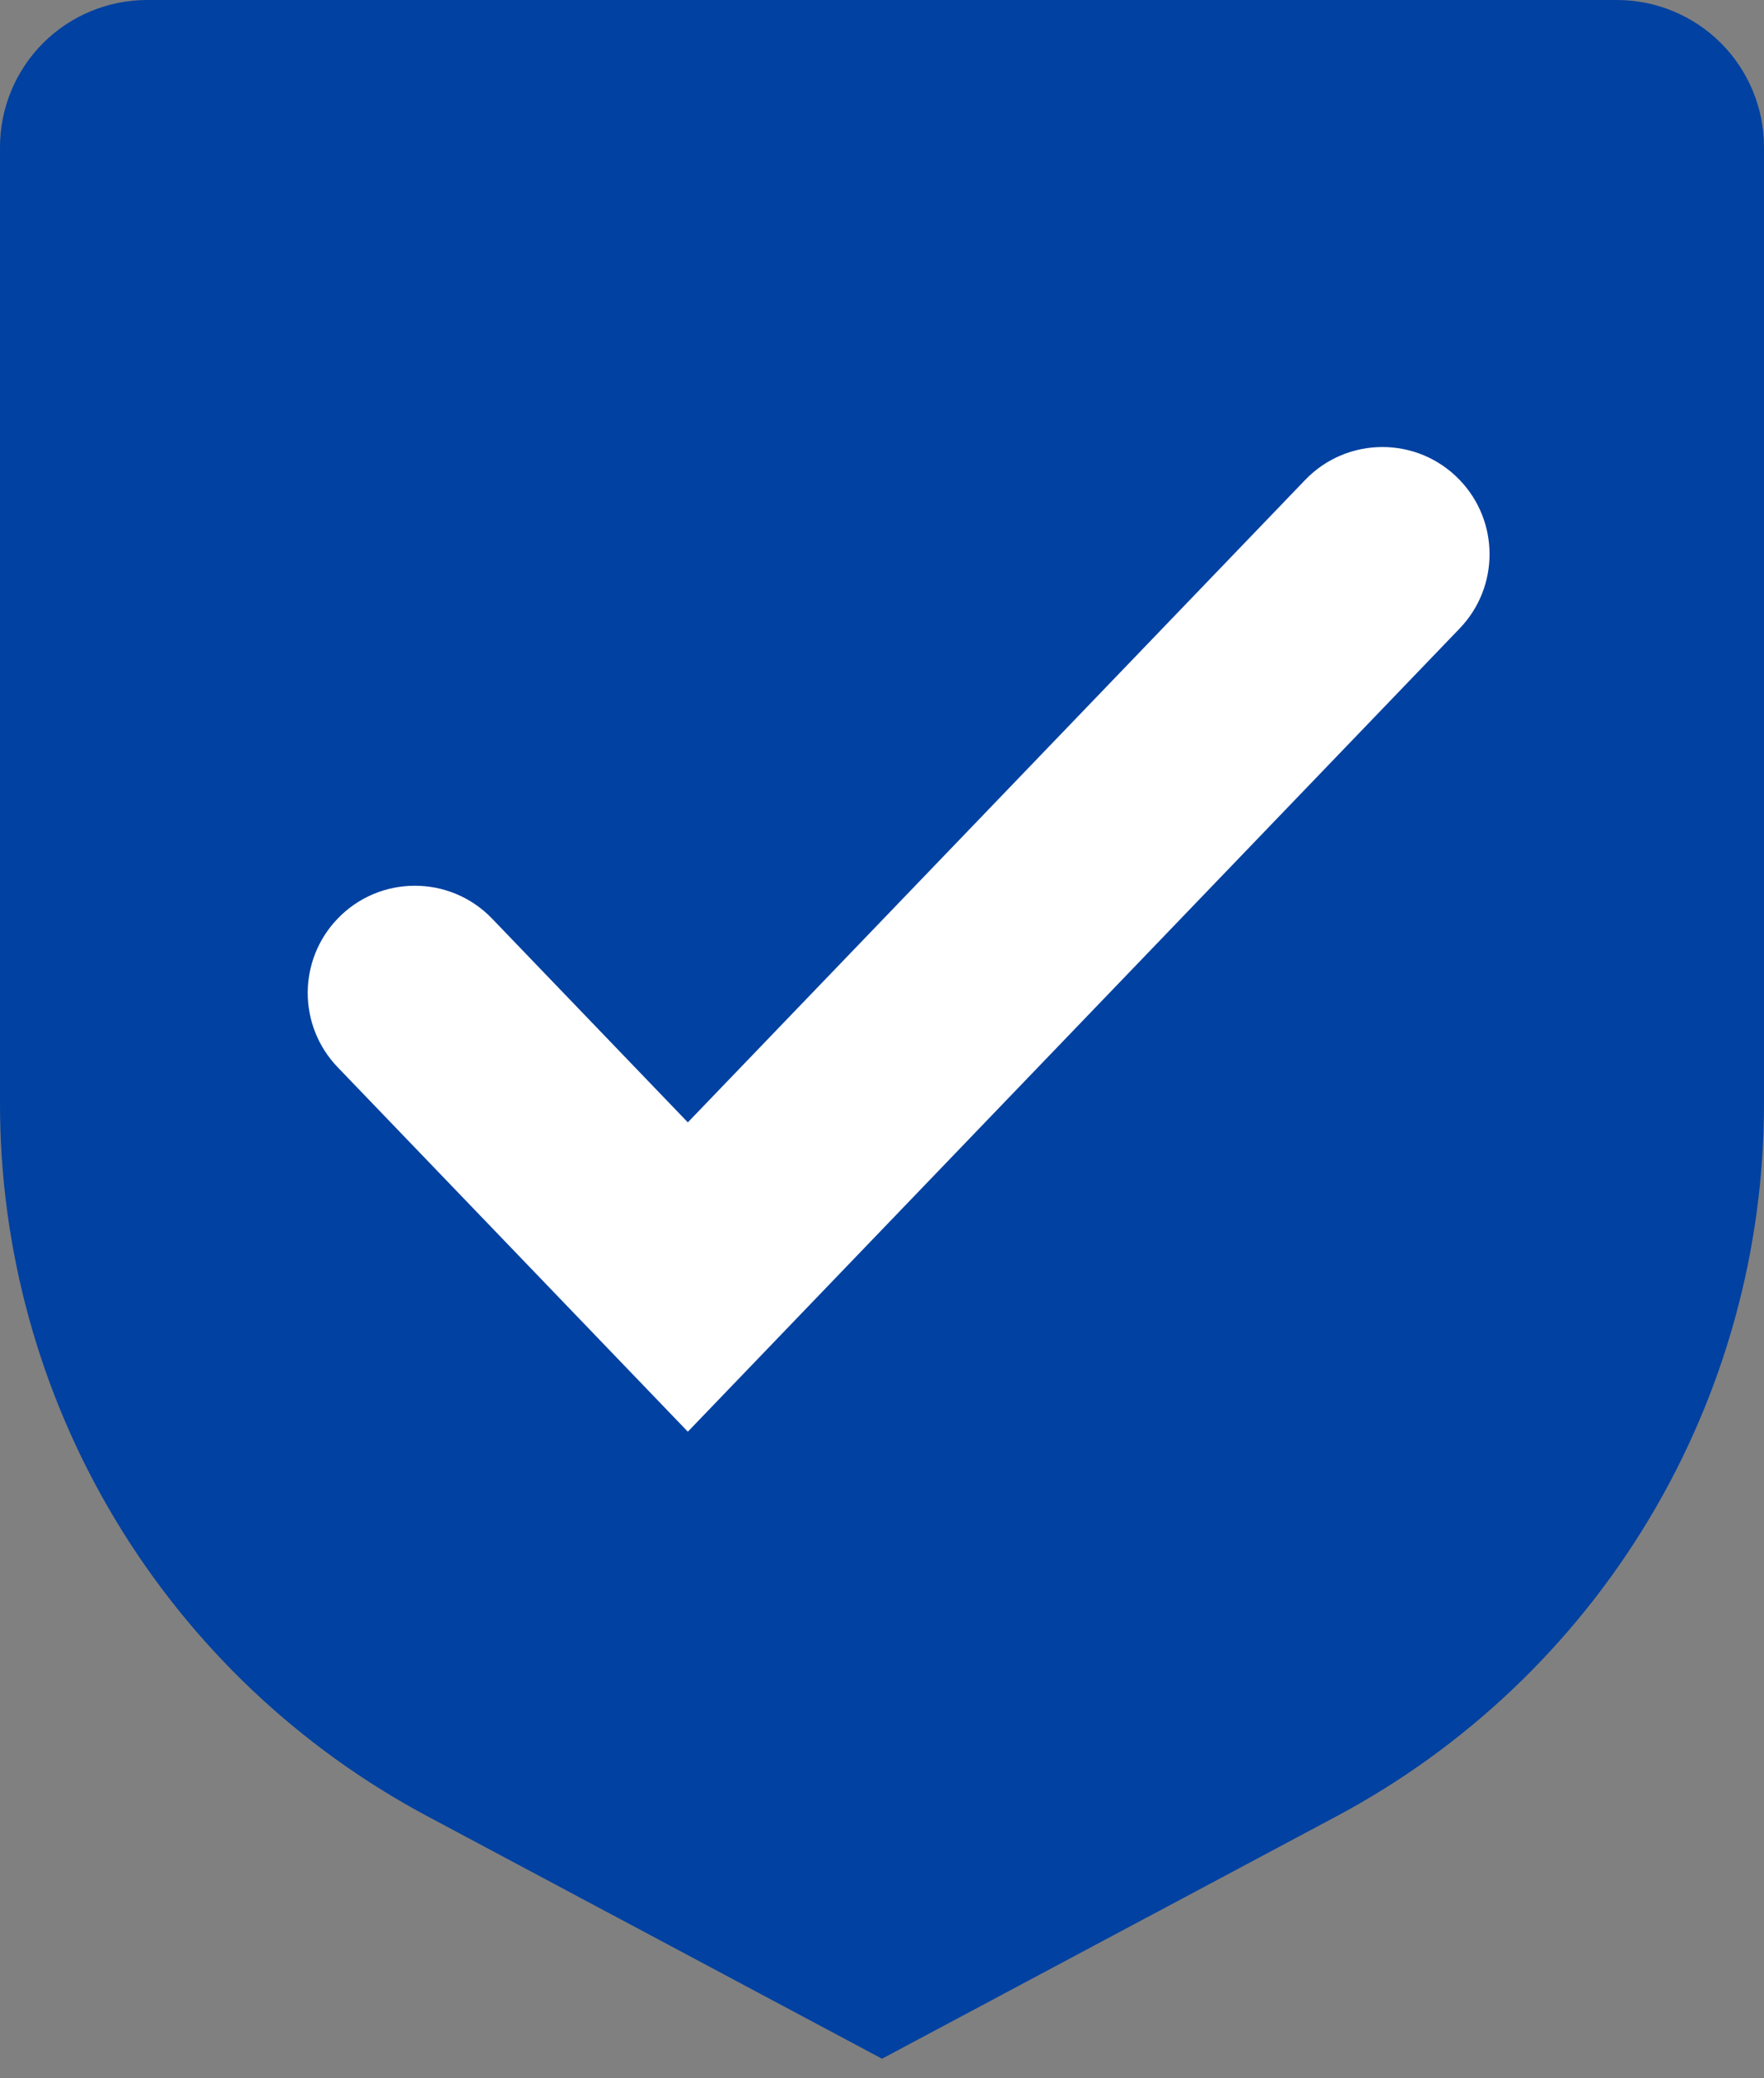<svg
  width="45"
  height="53"
  viewBox="0 0 45 53"
  fill="none"
  xmlns="http://www.w3.org/2000/svg"
  >
  <rect x="0" y="0" width="45" height="53" fill="#808080" stroke="none"/>
  <path
    fill-rule="evenodd"
    clip-rule="evenodd"
    d="M10.92 46.326L22.5 52.5L34.08 46.326C37.381 44.569 40.142 41.947 42.066 38.741C43.99 35.534 45.004 31.864 45 28.125V3.75C44.999 2.756 44.604 1.802 43.901 1.099C43.197 0.396 42.244 0.001 41.25 0H3.75C2.756 0.001 1.803 0.396 1.099 1.099C0.396 1.802 0.001 2.756 1.68994e-05 3.75V28.125C-0.004 31.864 1.01 35.534 2.934 38.741C4.858 41.947 7.619 44.569 10.92 46.326Z"
    fill="#0041A1"
  />
  <path
    d="M17.547 28.622L12.554 23.427C11.479 22.308 9.688 22.308 8.613 23.427V23.427C7.596 24.485 7.596 26.157 8.613 27.215L17.547 36.51L37.236 16.027C38.253 14.969 38.253 13.296 37.236 12.239V12.239C36.161 11.12 34.371 11.12 33.295 12.239L17.547 28.622Z"
    fill="white"
  />
</svg>